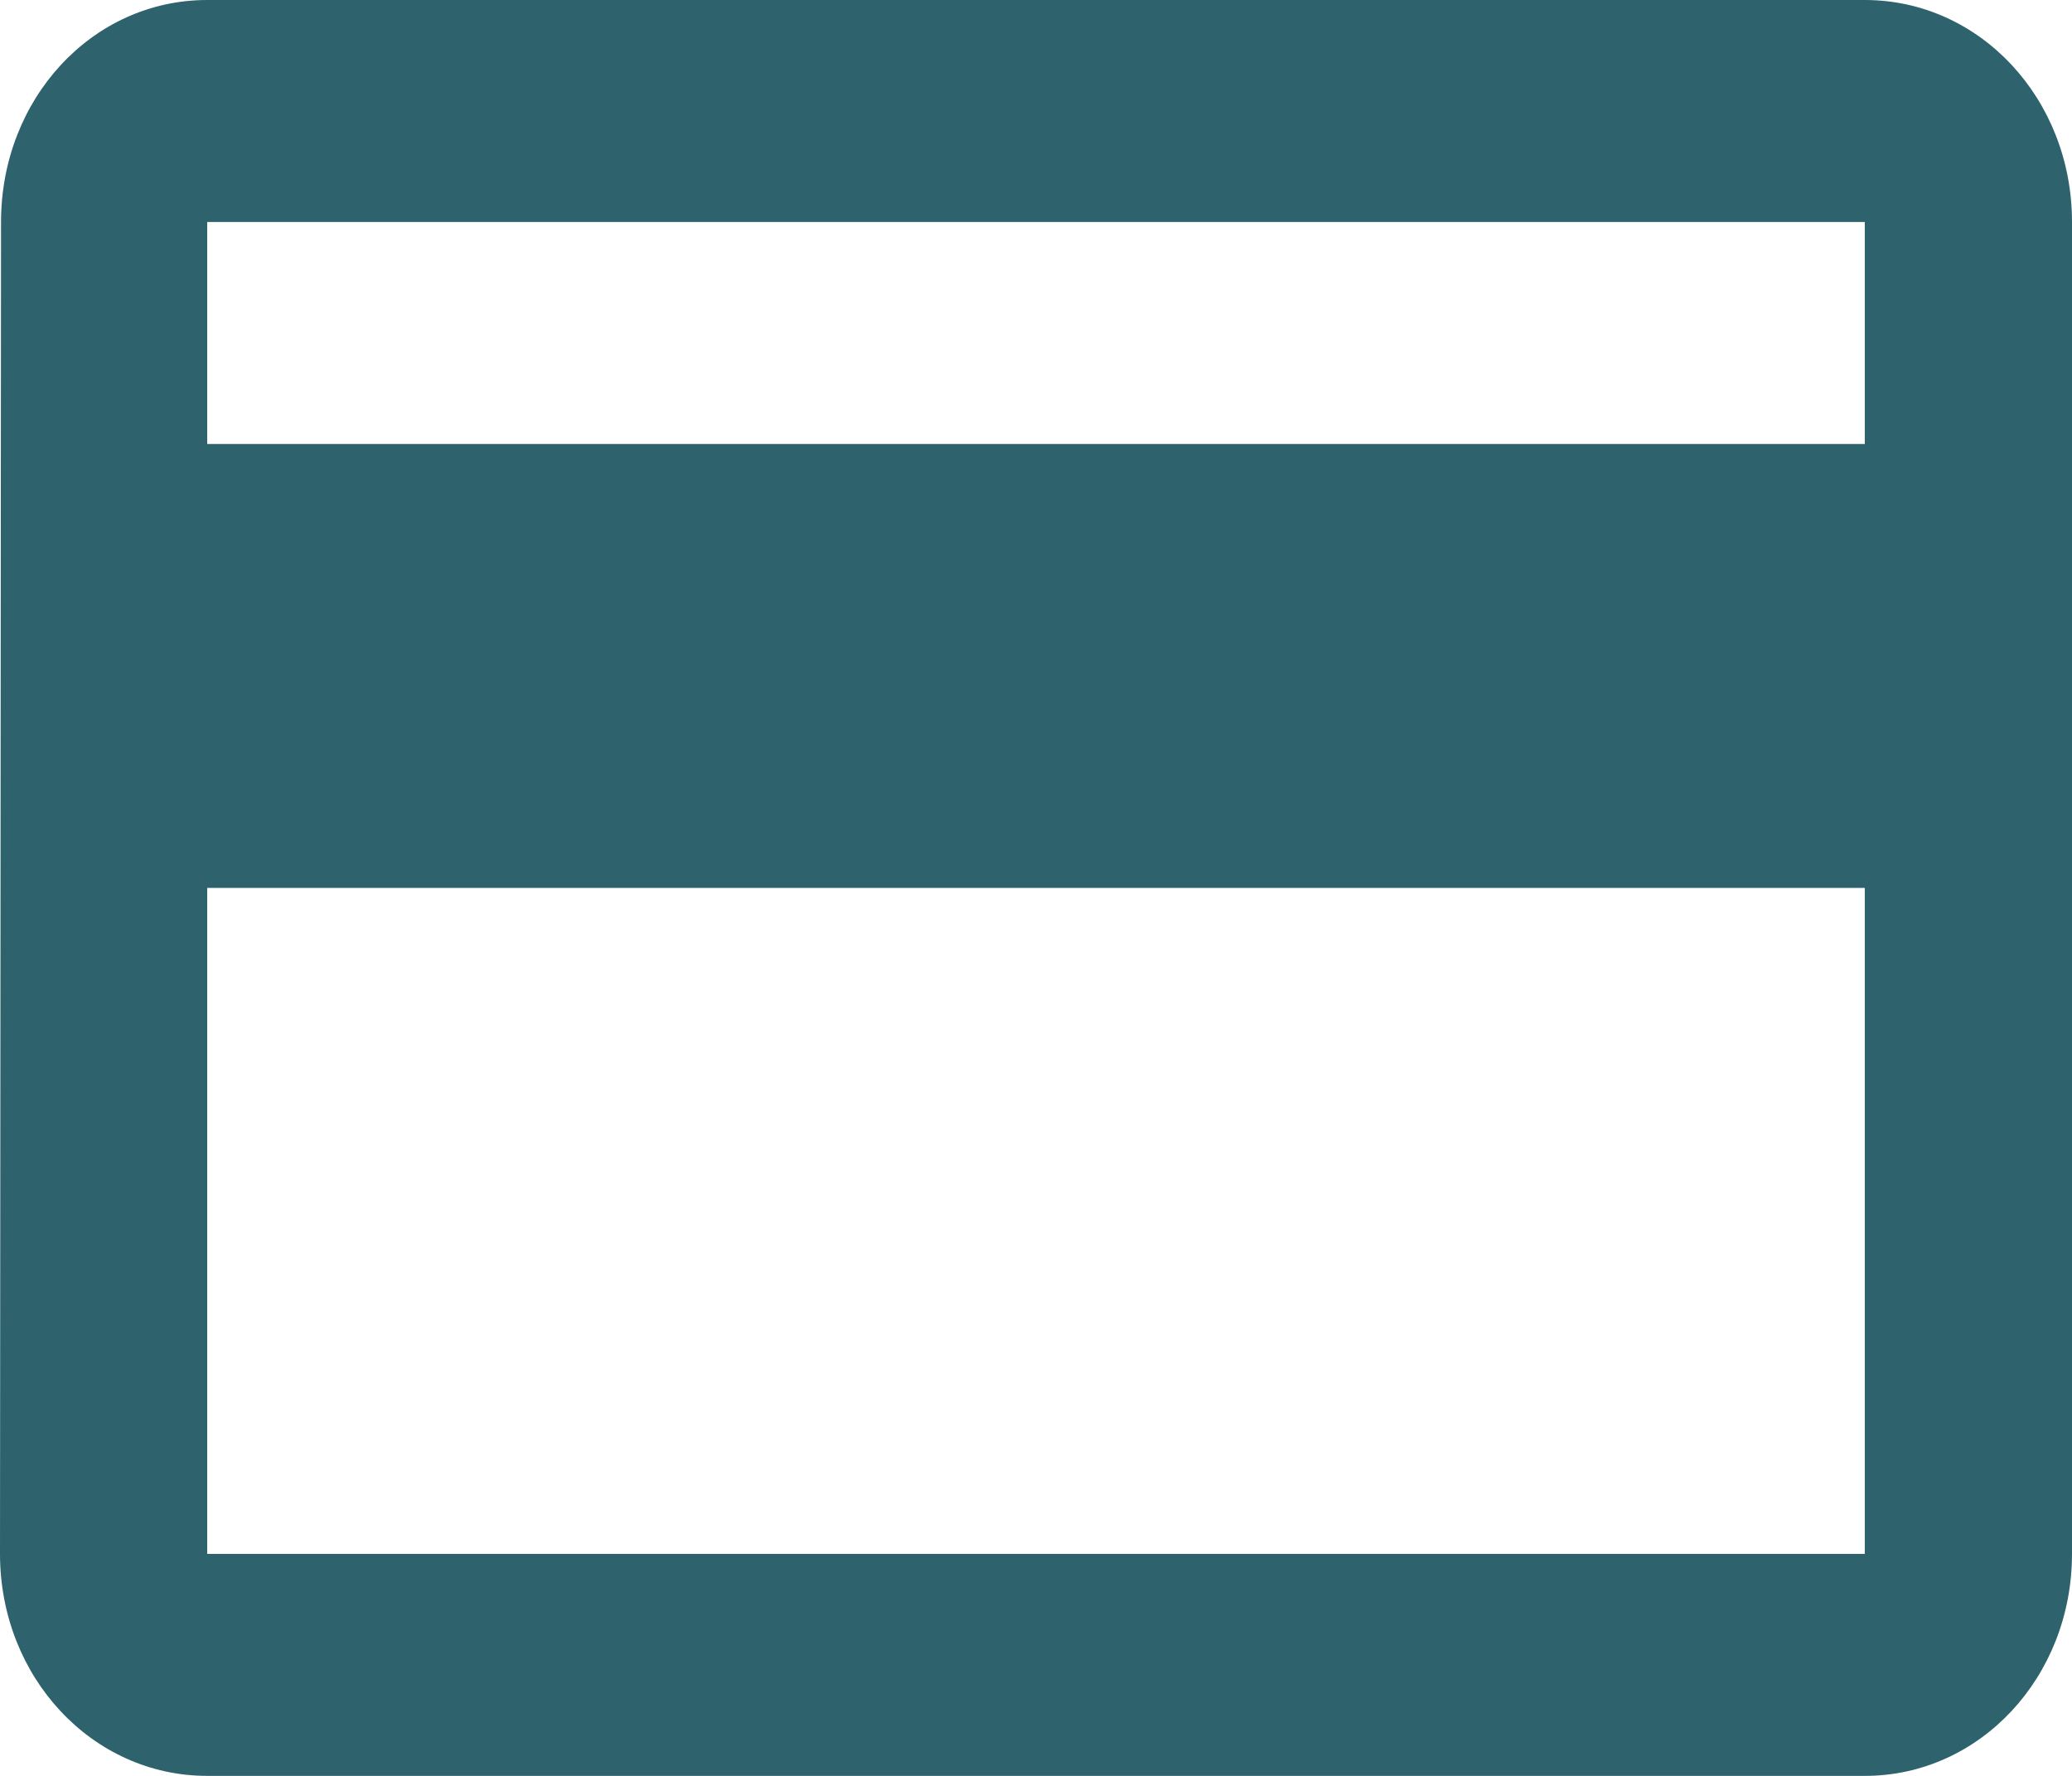 <svg width="28" height="24" viewBox="0 0 28 24" fill="none" xmlns="http://www.w3.org/2000/svg">
<path d="M25.2 0H2.8C1.246 0 0.014 1.335 0.014 3L0 21C0 22.665 1.246 24 2.8 24H25.2C26.754 24 28 22.665 28 21V3C28 1.335 26.754 0 25.2 0ZM25.2 21H2.8V12H25.2V21ZM25.2 6H2.8V3H25.2V6Z" fill="#2E636E"/>
</svg>
